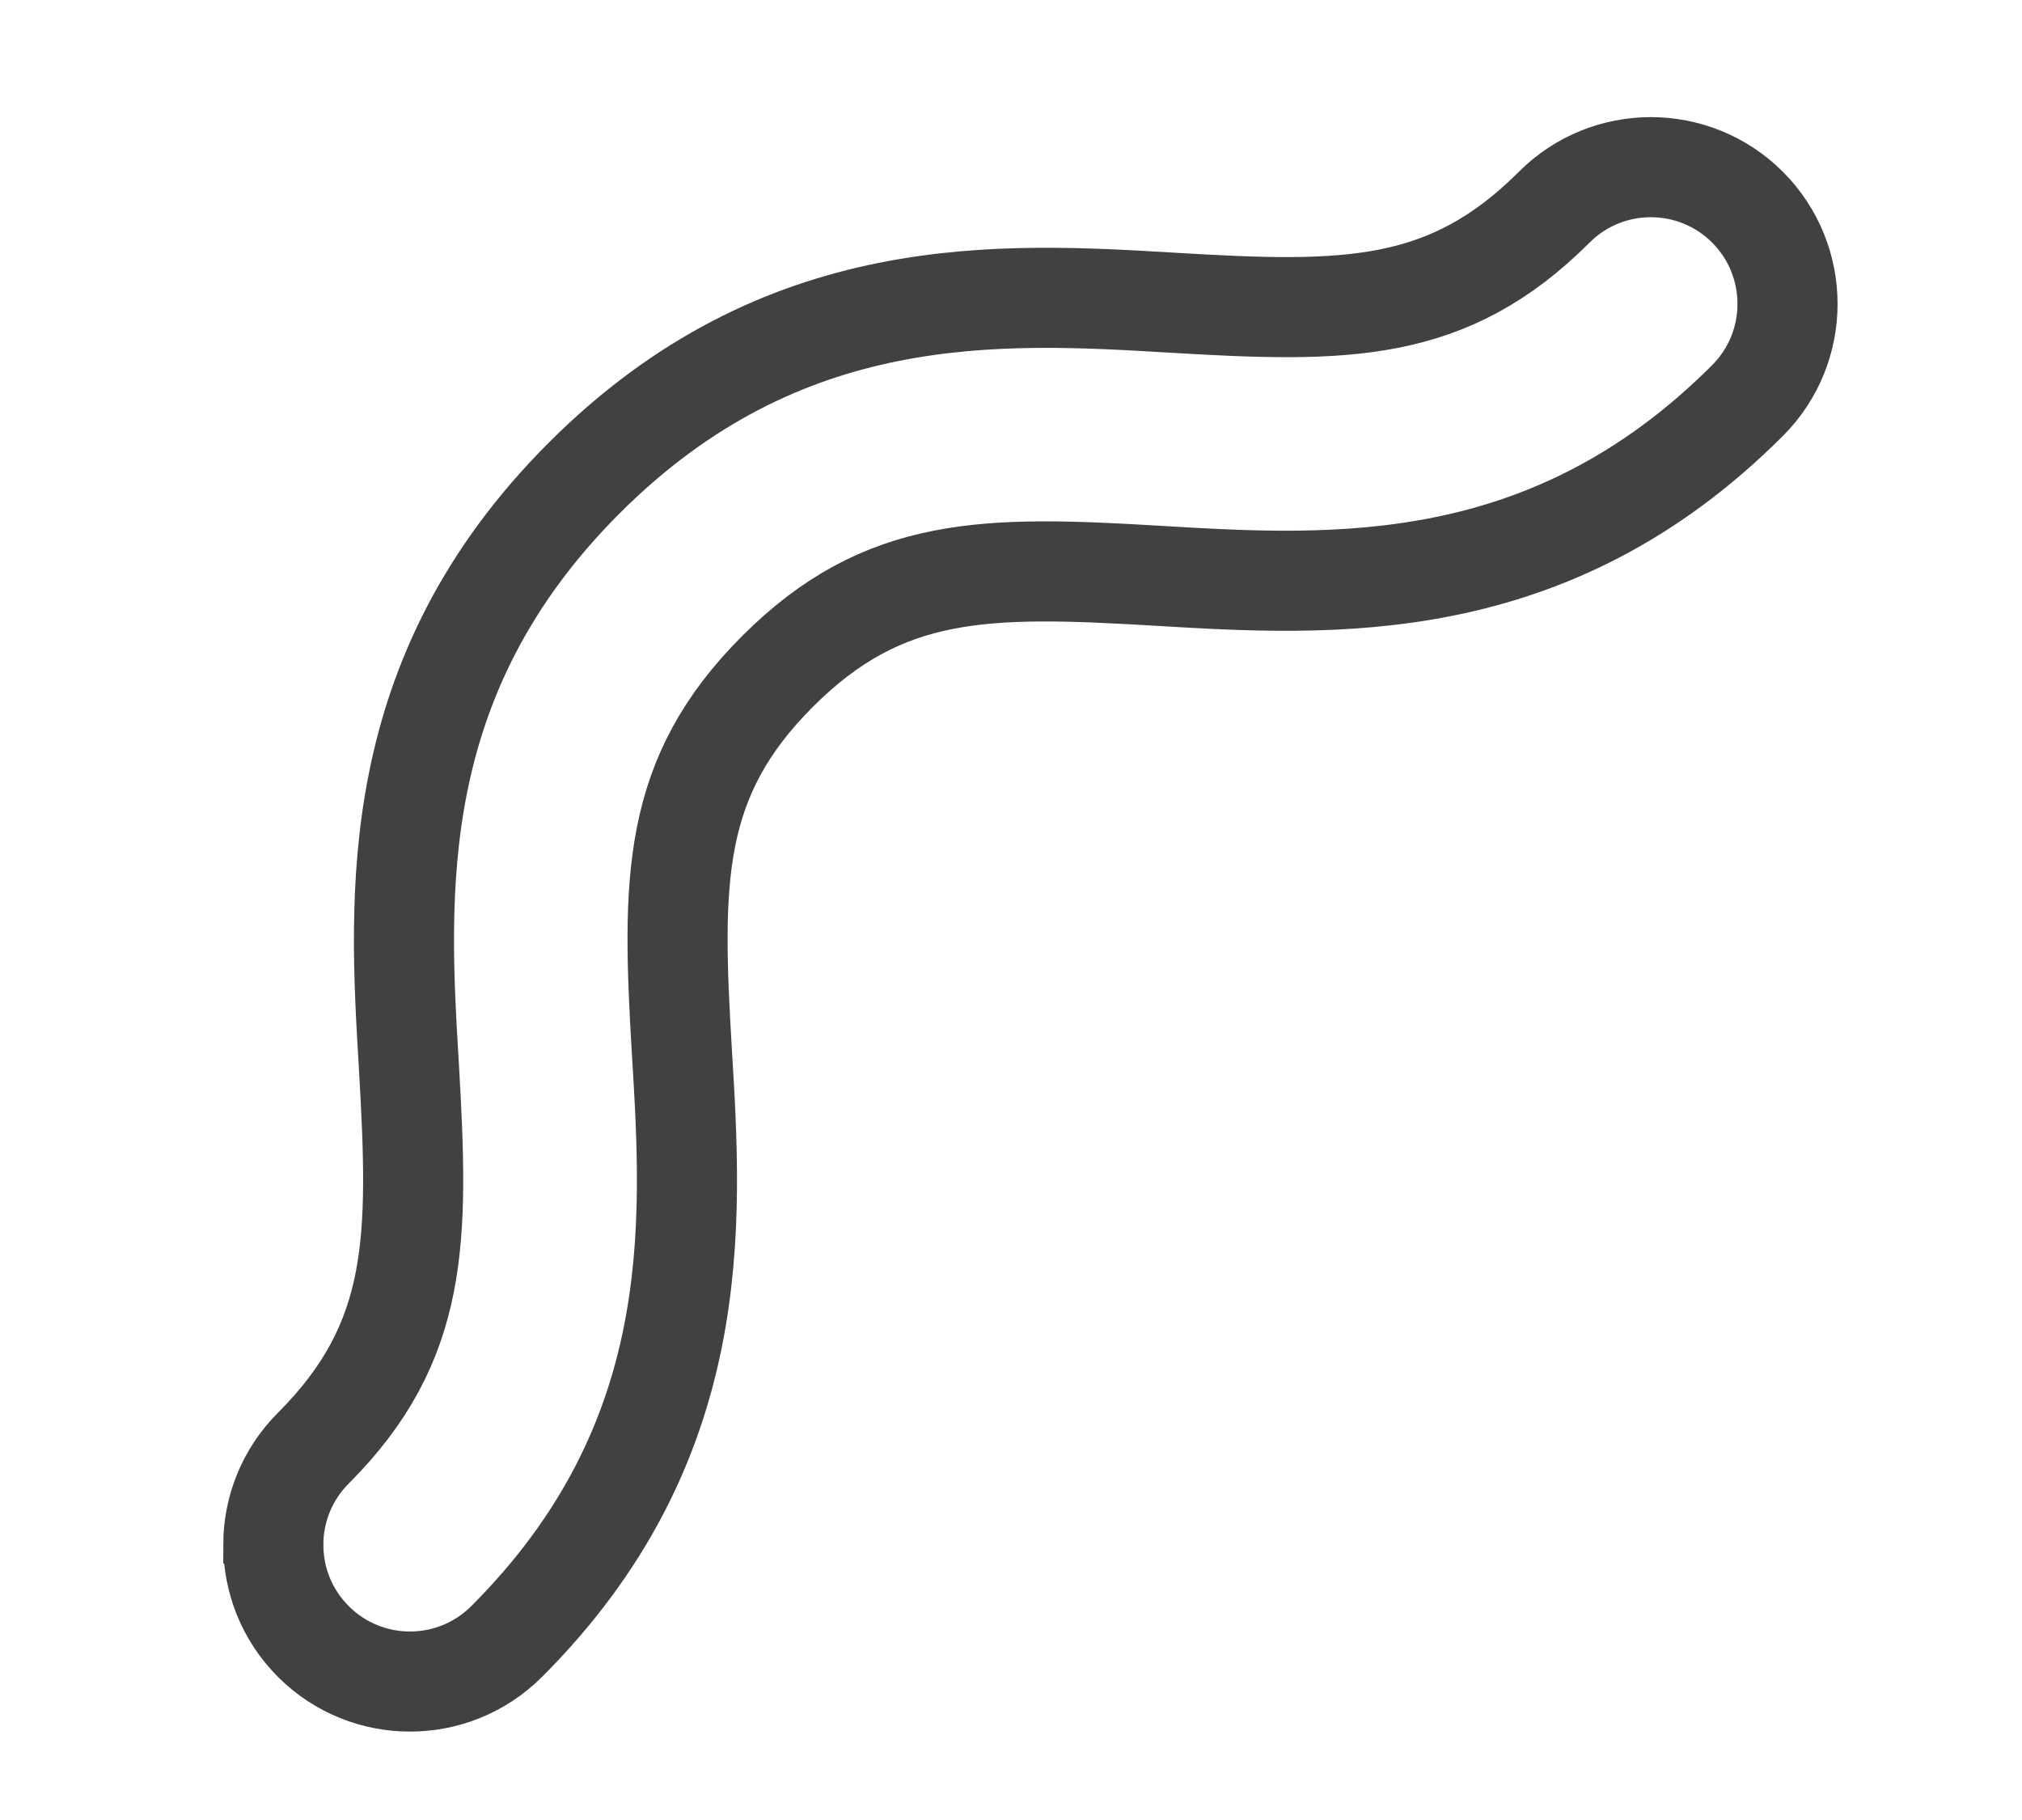 <svg xmlns="http://www.w3.org/2000/svg" width="60.606" height="54.545" viewBox="0 0 60.606 54.545"><path fill="none" stroke="#414140" stroke-width="3" stroke-miterlimit="10" d="M8.192 46.3c0 1.048.4 2.096 1.2 2.896 1.6 1.6 4.193 1.6 5.794 0 5.952-5.95 5.572-12.453 5.252-17.678-.304-5.142-.324-8.205 2.867-11.396s6.256-3.173 11.397-2.866c5.224.312 11.728.7 17.677-5.252 1.6-1.6 1.597-4.195 0-5.794-1.6-1.6-4.196-1.6-5.795 0-3.19 3.19-6.253 3.17-11.395 2.865-5.226-.312-11.728-.7-17.68 5.252s-5.565 12.454-5.25 17.68c.295 5.14.32 8.203-2.868 11.395-.8.8-1.2 1.85-1.2 2.897z"/></svg>